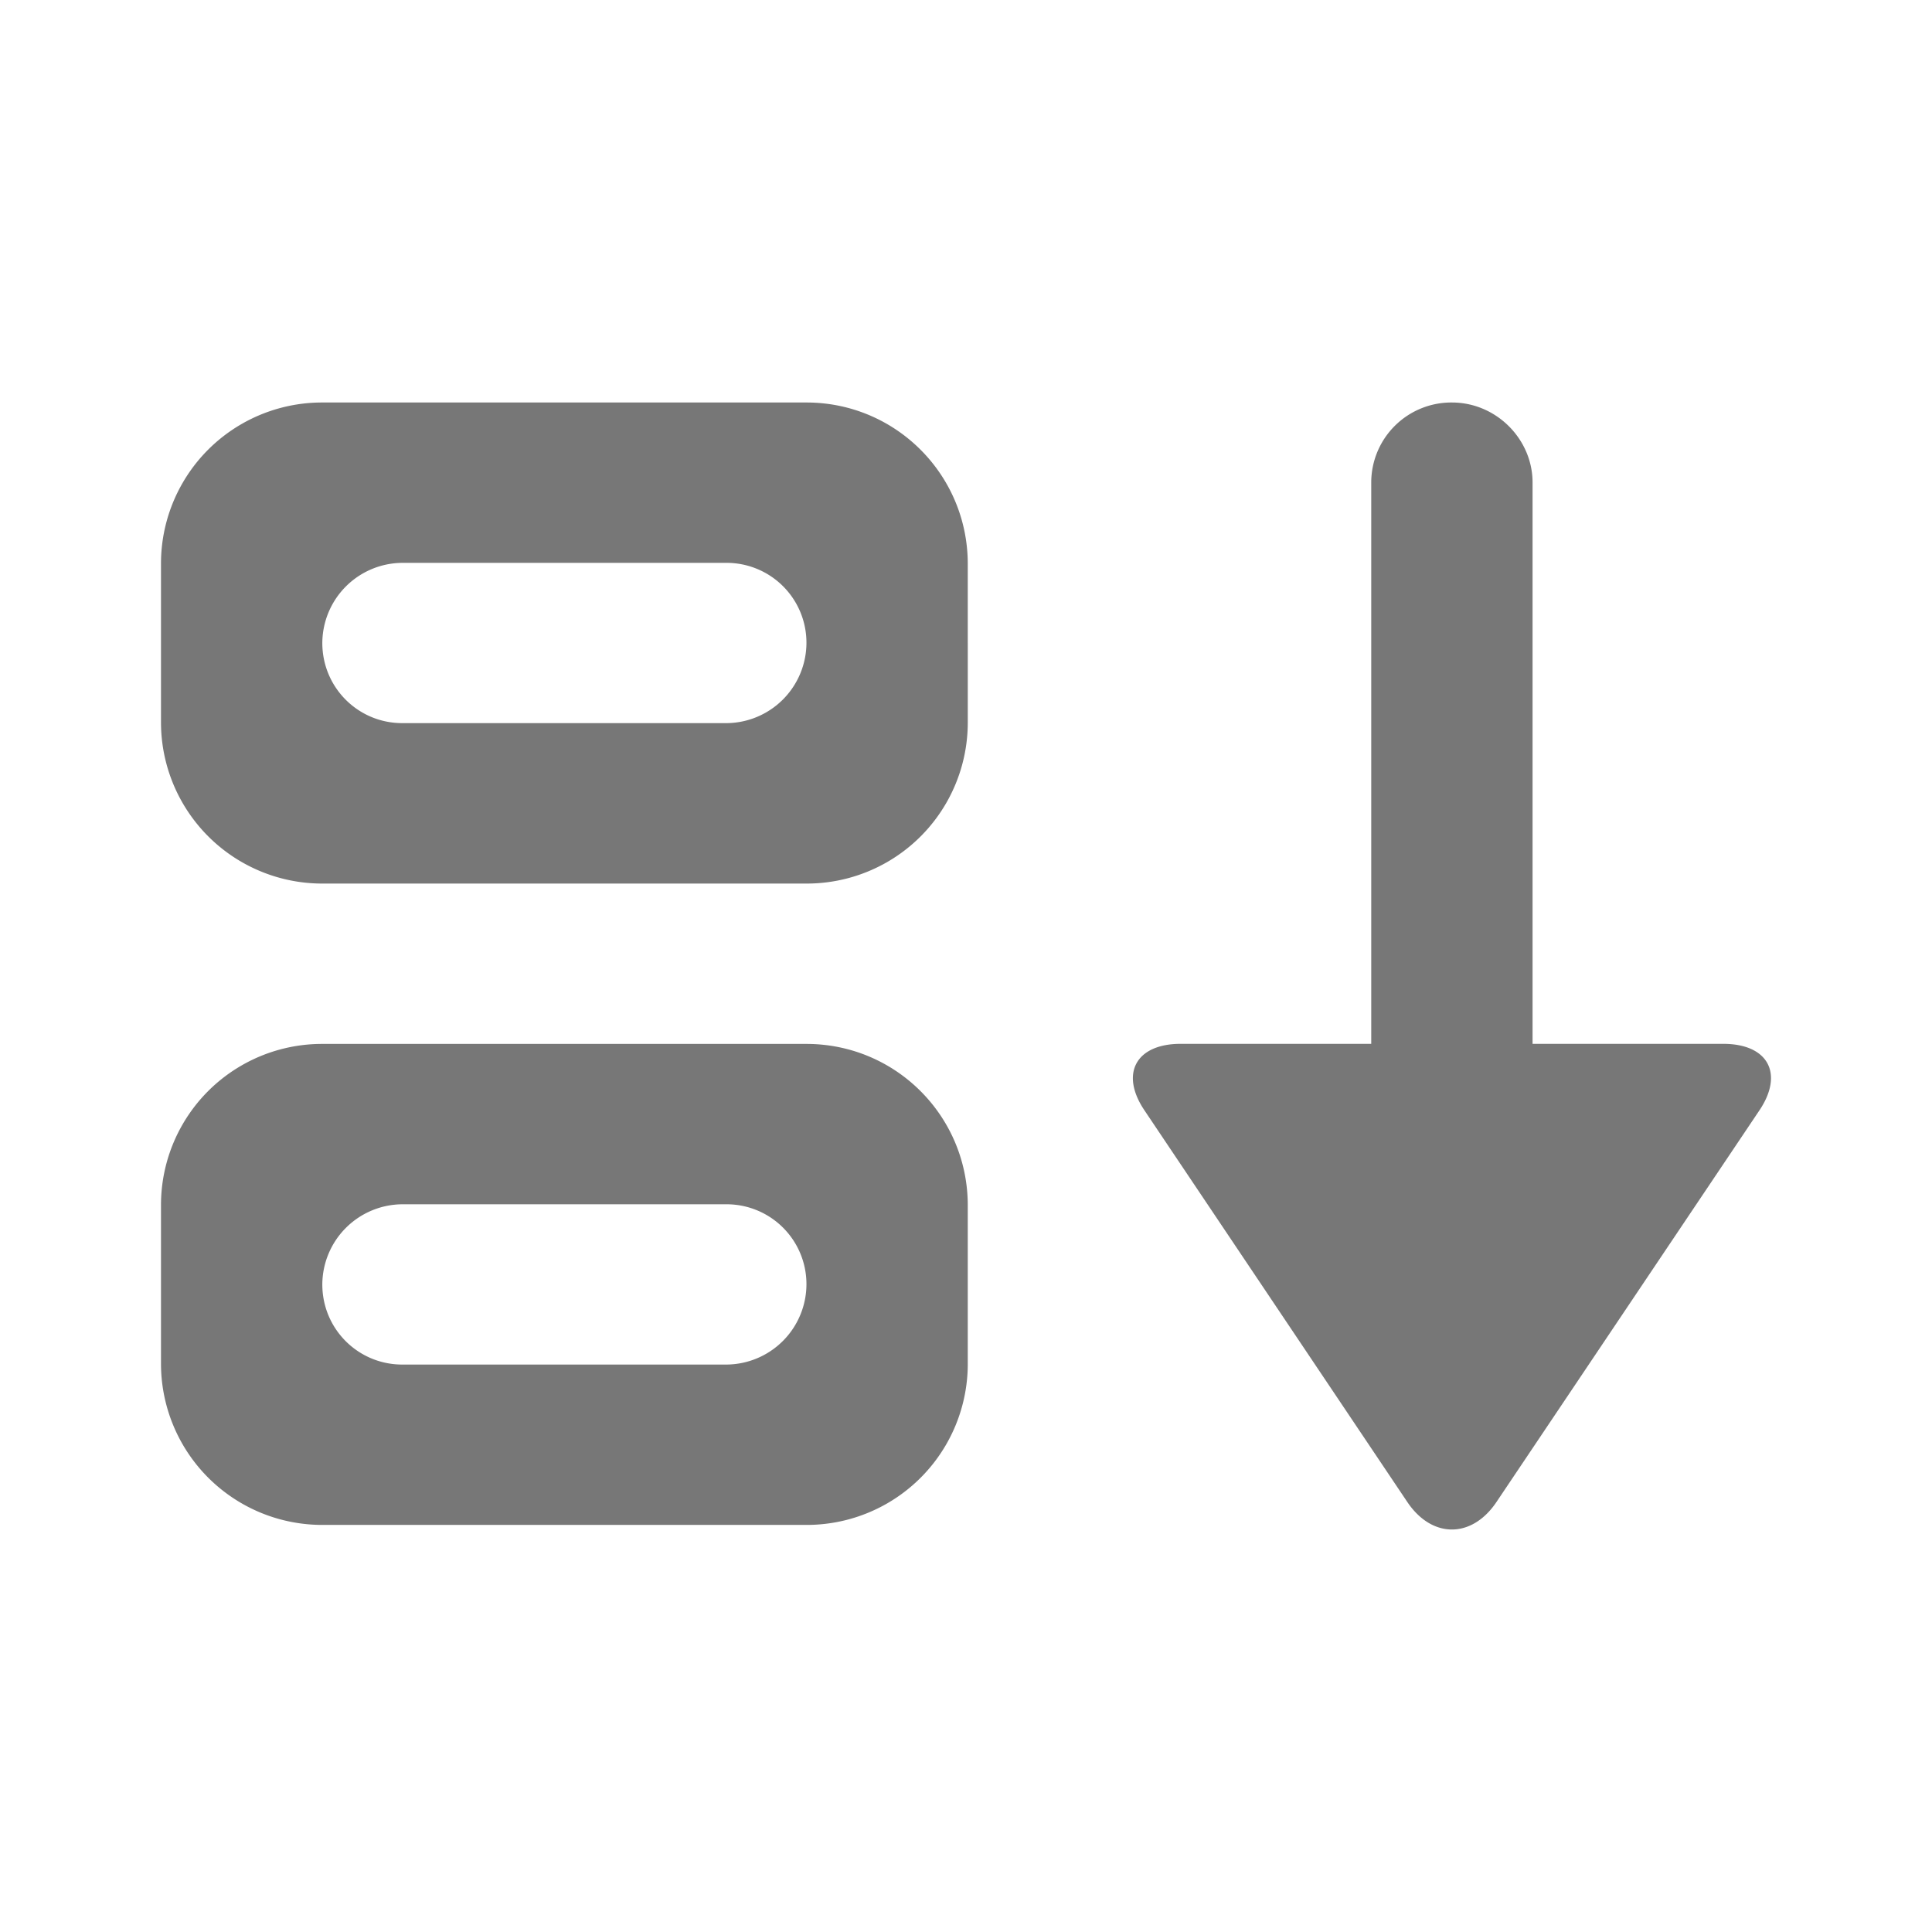 <svg xmlns="http://www.w3.org/2000/svg" width="24" height="24" viewBox="0 0 24 24">
  <title>
    SortsMenu
  </title>
  <g fill="none" fill-rule="evenodd">
    <rect width="24" height="24"/>
    <path fill="#777777" d="M17.034 12.967V5.993A.995.995 0 0 1 18.036 5c.553 0 1.002.457 1.002.993v6.974h2.369c.557 0 .755.37.45.825l-3.267 4.866c-.306.456-.802.456-1.108 0l-3.266-4.866c-.306-.456-.104-.825.45-.825h2.368zM2 7.007A2 2 0 0 1 4.004 5h6.014c1.107 0 2.004.895 2.004 2.006V8.97a2 2 0 0 1-2.004 2.006H4.004A2.003 2.003 0 0 1 2 8.97V7.006zm2.004.98c0 .554.445.996.993.996h4.028a1 1 0 0 0 .993-.995.992.992 0 0 0-.993-.996H4.997a1 1 0 0 0-.993.996zM2 14.974a2 2 0 0 1 2.004-2.006h6.014c1.107 0 2.004.894 2.004 2.006v1.963a2 2 0 0 1-2.004 2.006H4.004A2.003 2.003 0 0 1 2 16.936v-1.963zm2.004.982c0 .553.445.995.993.995h4.028a1 1 0 0 0 .993-.995.992.992 0 0 0-.993-.996H4.997a1 1 0 0 0-.993.996z"/>
  </g>
</svg>
